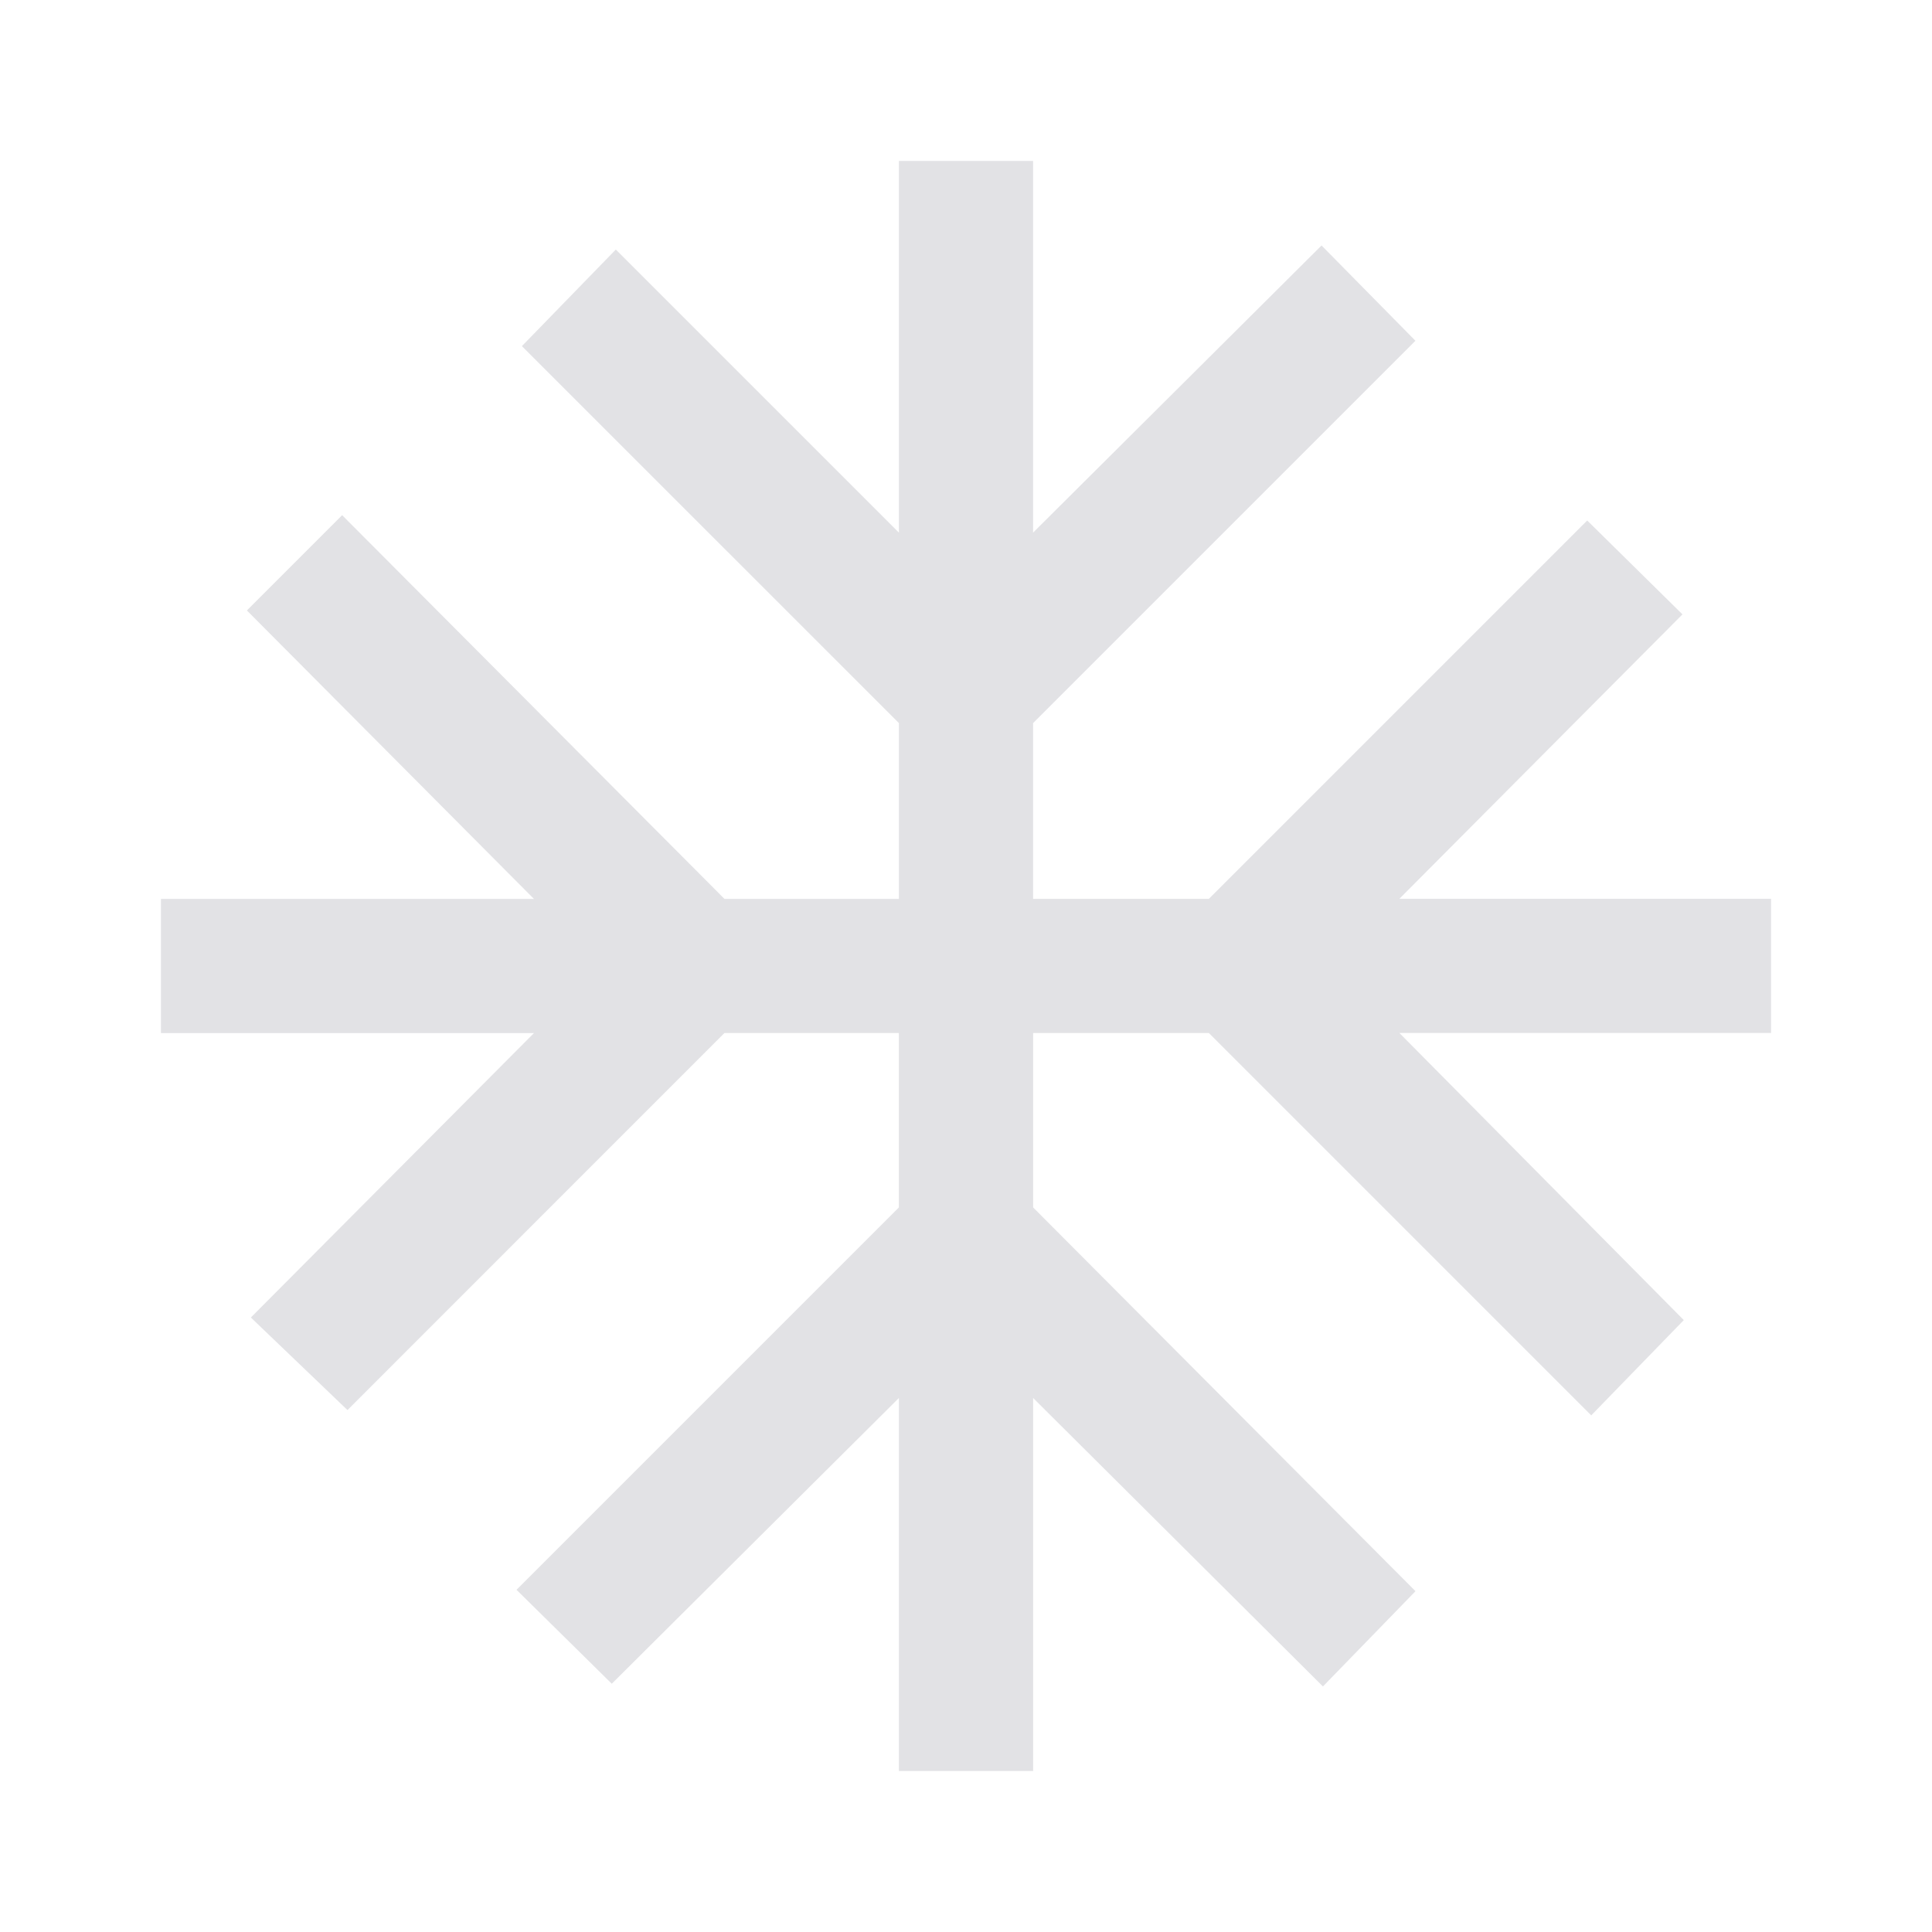 <svg viewBox="0 0 32 32" xmlns="http://www.w3.org/2000/svg" xmlns:svg="http://www.w3.org/2000/svg">
  <defs>
    <style type="text/css" id="current-color-scheme">
      .ColorScheme-Text {
        color: #e2e2e5;
      }
    </style>
  </defs>
  <path
    d="m 14.889,29.333 v -6.178 l -4.756,4.733 -1.578,-1.556 6.333,-6.333 v -2.889 h -2.889 L 5.755,23.355 4.155,21.822 8.844,17.111 H 2.666 v -2.222 h 6.178 l -4.755,-4.778 1.578,-1.578 6.333,6.356 h 2.889 V 11.977 L 8.644,5.733 10.2,4.133 l 4.689,4.689 V 2.666 h 2.222 v 6.156 l 4.778,-4.756 1.555,1.578 -6.333,6.333 v 2.911 h 2.911 l 6.267,-6.267 1.578,1.555 -4.689,4.711 h 6.156 v 2.222 h -6.156 l 4.711,4.756 -1.533,1.578 -6.333,-6.333 h -2.911 v 2.889 l 6.333,6.356 -1.533,1.578 -4.8,-4.778 v 6.178 z"
    class="ColorScheme-Text" fill="currentColor" />
</svg>